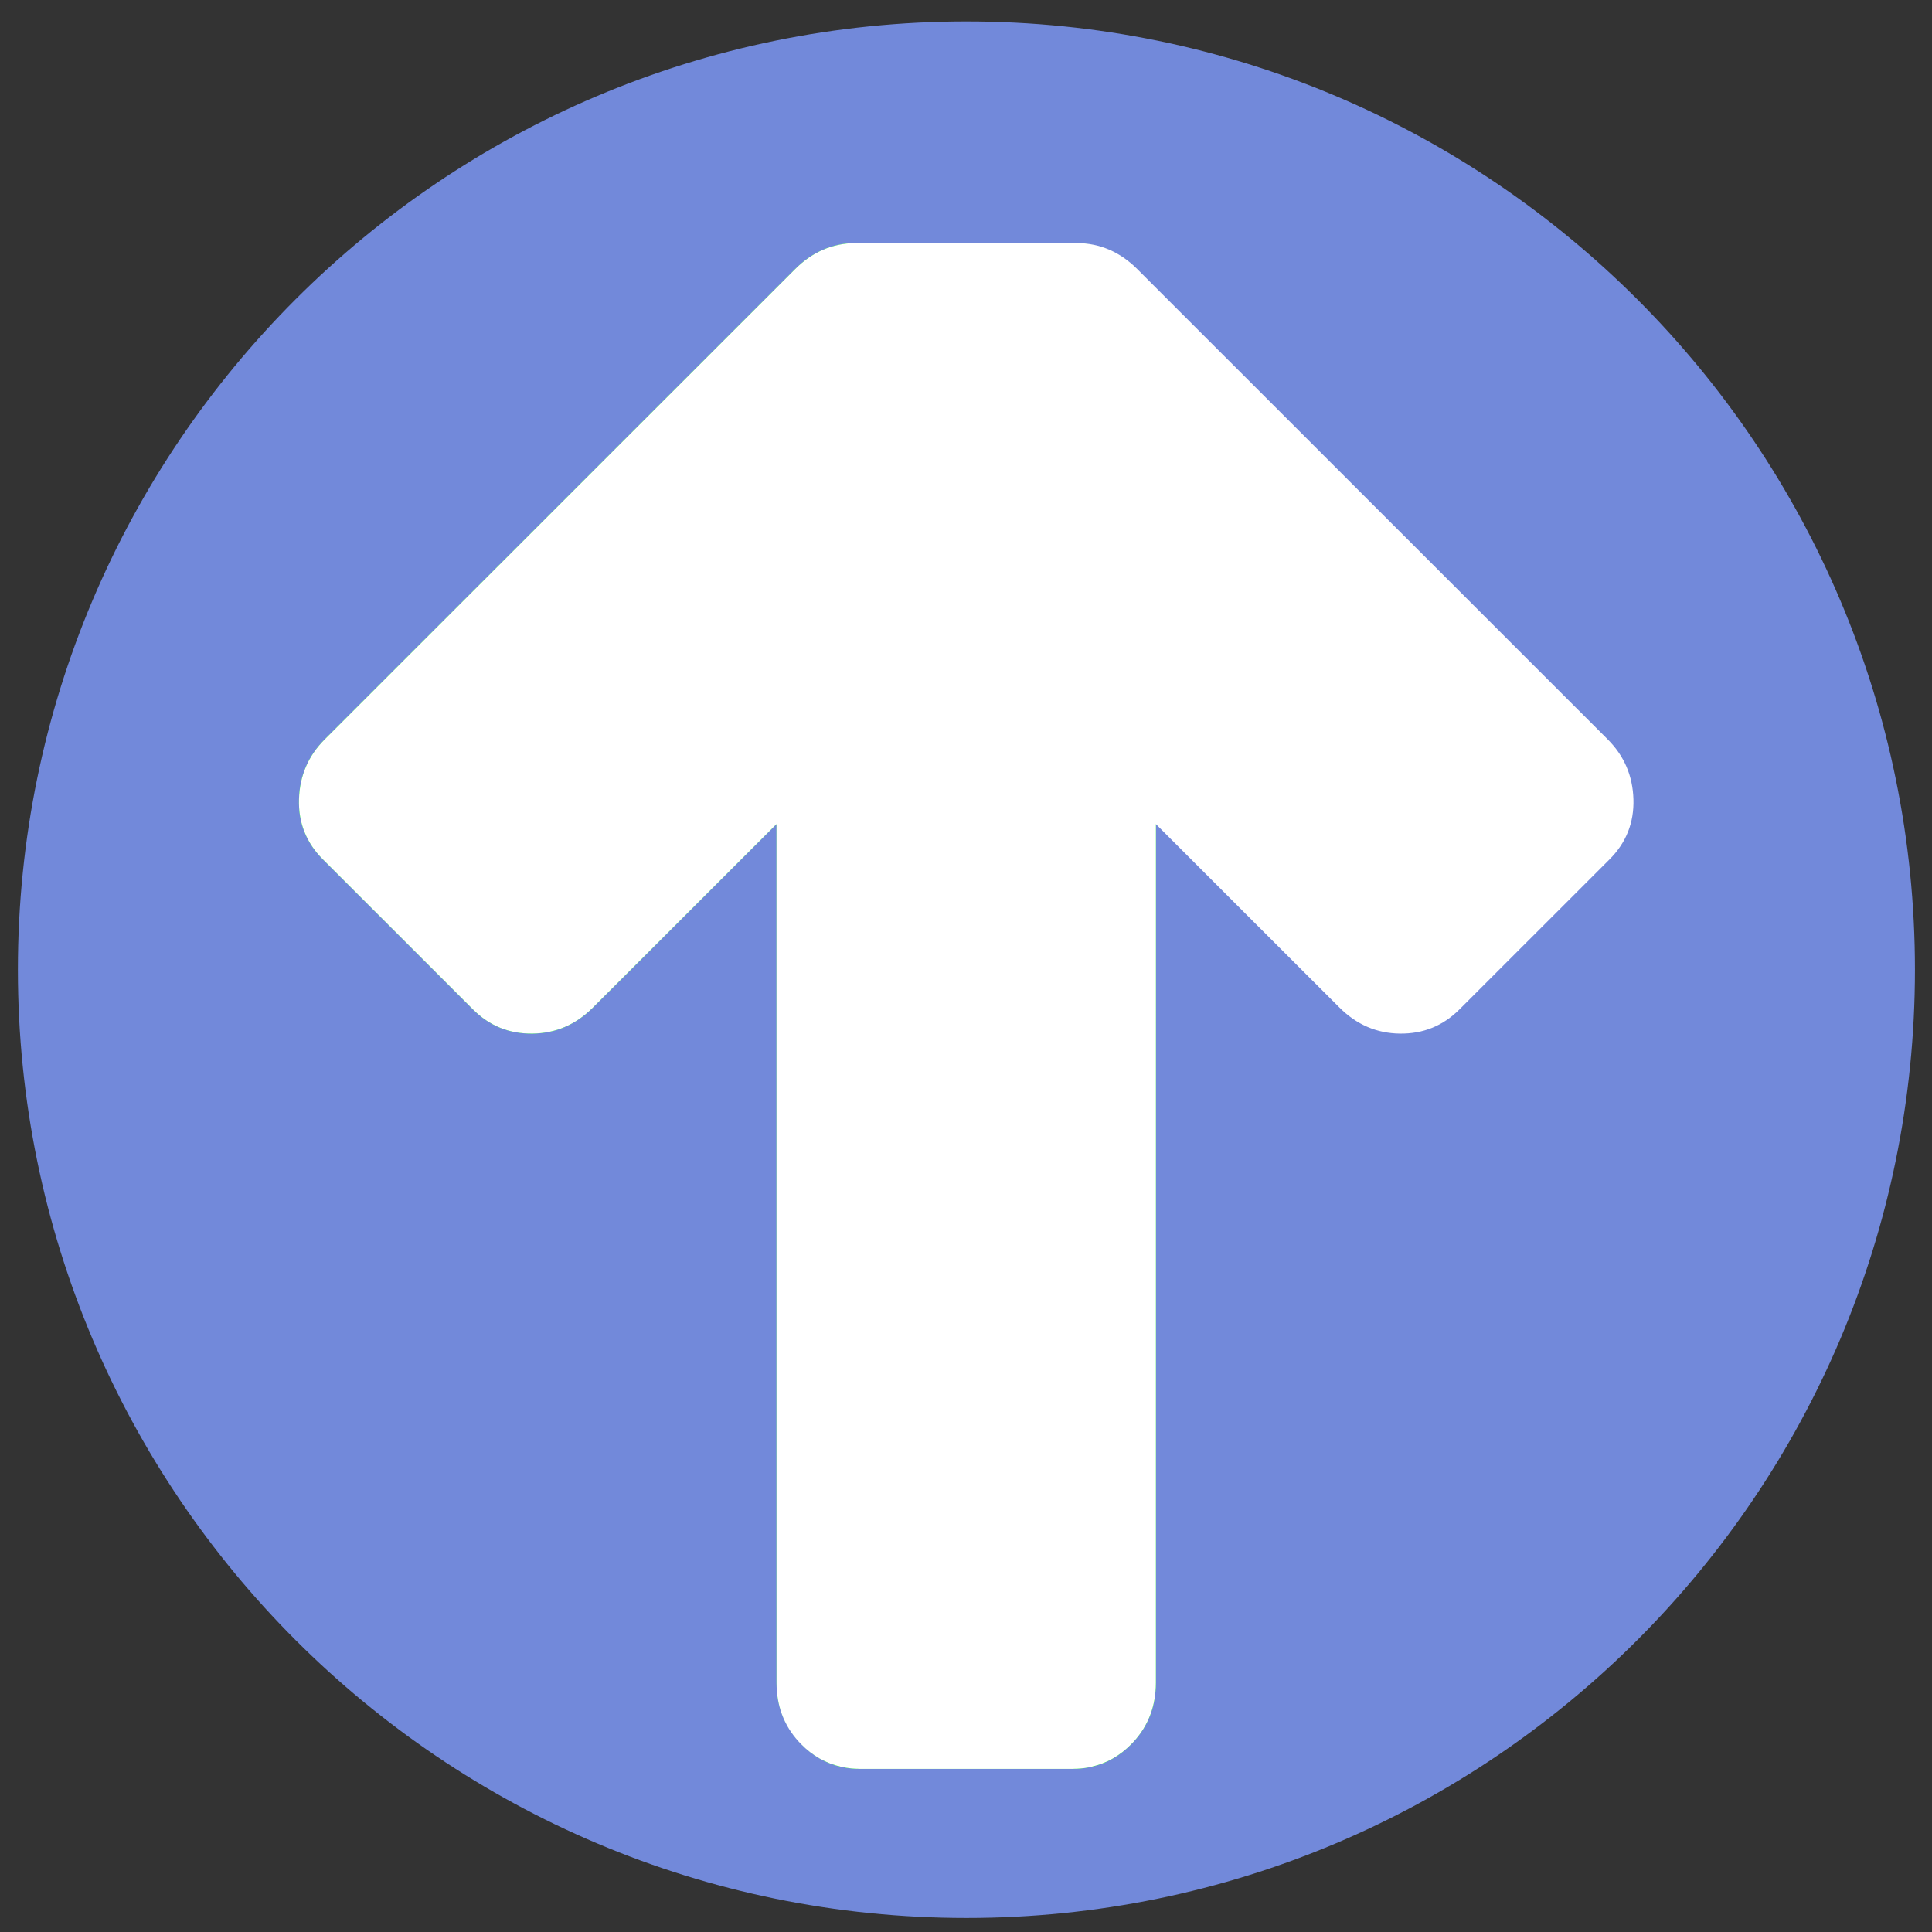 <?xml version="1.0" encoding="UTF-8" standalone="no"?>
<svg
   xmlns:dc="http://purl.org/dc/elements/1.1/"
   xmlns:cc="http://creativecommons.org/ns#"
   xmlns:rdf="http://www.w3.org/1999/02/22-rdf-syntax-ns#"
   xmlns:svg="http://www.w3.org/2000/svg"
   xmlns="http://www.w3.org/2000/svg"
   xmlns:sodipodi="http://sodipodi.sourceforge.net/DTD/sodipodi-0.dtd"
   xmlns:inkscape="http://www.inkscape.org/namespaces/inkscape"
   width="100%"
   height="100%"
   viewBox="0 0 128 128"
   version="1.1"
   xml:space="preserve"
   style="fill-rule:evenodd;clip-rule:evenodd;stroke-linejoin:round;stroke-miterlimit:1.414;"
   id="svg15332"
   inkscape:version="0.92.2 (5c3e80d, 2017-08-06)"
   sodipodi:docname="arrow_up.svg"><rect x="0" y="0" width="128" height="128" fill="#333333" stroke="none"/><defs
     id="defs15353" /><sodipodi:namedview
     pagecolor="#ffffff"
     bordercolor="#666666"
     borderopacity="1"
     objecttolerance="10"
     gridtolerance="10"
     guidetolerance="10"
     inkscape:pageopacity="0"
     inkscape:pageshadow="2"
     inkscape:window-width="1920"
     inkscape:window-height="1017"
     id="namedview15351"
     showgrid="false"
     inkscape:zoom="2.8284271"
     inkscape:cx="129.04013"
     inkscape:cy="98.562352"
     inkscape:window-x="-8"
     inkscape:window-y="-8"
     inkscape:window-maximized="1"
     inkscape:current-layer="message_info"
     inkscape:object-paths="true"
     inkscape:snap-bbox="true"
     inkscape:bbox-nodes="false"
     inkscape:snap-global="true"
     inkscape:snap-nodes="true"
     inkscape:snap-others="false"
     inkscape:bbox-paths="true"
     inkscape:snap-intersection-paths="true"
     inkscape:snap-smooth-nodes="true"
     inkscape:object-nodes="true" /><g
     transform="matrix(1,0,0,1,-2688,-800)"
     id="g15334"><g
       id="message_info"
       transform="matrix(1,0,0,1.094,2688,362.393)"><rect
         x="0"
         y="400"
         width="128"
         height="117"
         style="fill:none;"
         id="rect15337" /><g
         transform="matrix(1.323,0,0,1.209,-20.644,362.616)"
         id="g15339"><path
           d="M 64.003,32 C 37.768,32 16.5,53.268 16.5,79.499 16.5,105.733 37.768,127 64.003,127 90.233,127 111.5,105.733 111.5,79.499 111.5,53.268 90.233,32 64.003,32 Z"
           style="fill:#7289da;fill-opacity:1;fill-rule:nonzero"
           id="path15341"
           inkscape:connector-curvature="0" /></g><g
         transform="matrix(1.323,0,0,1.209,-20.644,339.563)"
         id="g15343" /><g
         transform="matrix(1.079,0,0,0.986,-5.069,460.627)"
         id="g15347"
         style="fill:#00ff00"><path
           style="fill:#00ff00;fill-rule:nonzero;stroke-width:1.323"
           d="M 56.973 16.076 C 56.914 16.076 56.857 16.082 56.799 16.084 C 56.752 16.084 56.707 16.079 56.66 16.08 C 55.132 16.097 53.801 16.674 52.67 17.805 L 21.508 48.967 C 20.418 50.056 19.851 51.378 19.805 52.936 C 19.76 54.484 20.285 55.814 21.387 56.916 L 31.322 66.85 C 32.419 67.947 33.733 68.479 35.279 68.459 C 36.798 68.44 38.138 67.872 39.275 66.734 L 42.385 63.629 L 51.436 54.578 L 51.436 111.473 C 51.436 113.013 51.97 114.348 53.039 115.482 C 54.102 116.609 55.415 117.178 56.973 117.178 L 71.021 117.178 C 72.573 117.178 73.878 116.625 74.957 115.518 C 76.018 114.43 76.564 113.081 76.564 111.473 L 76.566 61.439 L 76.566 21.764 C 76.566 20.165 76.02 18.816 74.959 17.723 C 73.878 16.616 72.575 16.076 71.023 16.076 L 56.973 16.076 z "
           transform="matrix(0.927,0,0,0.927,4.697,-61.46)"
           id="path15349" /><path
           style="fill:#ffffff;fill-rule:nonzero;stroke-width:1.323"
           d="M 56.973 16.076 C 56.914 16.076 56.857 16.082 56.799 16.084 C 56.752 16.084 56.707 16.079 56.66 16.08 C 55.132 16.097 53.801 16.674 52.67 17.805 L 21.508 48.967 C 20.418 50.056 19.851 51.378 19.805 52.936 C 19.76 54.484 20.285 55.814 21.387 56.916 L 31.322 66.85 C 32.419 67.947 33.733 68.479 35.279 68.459 C 36.798 68.44 38.138 67.872 39.275 66.734 L 42.385 63.629 L 51.434 54.58 L 51.434 61.439 L 51.436 111.473 C 51.436 111.665 51.444 111.855 51.461 112.041 C 51.576 113.401 52.11 114.561 53.043 115.518 C 53.816 116.31 54.707 116.814 55.719 117.039 C 55.94 117.089 56.167 117.128 56.4 117.15 C 56.561 117.166 56.726 117.172 56.893 117.174 C 56.92 117.174 56.945 117.178 56.973 117.178 C 56.975 117.178 56.977 117.178 56.979 117.178 L 71.021 117.178 C 71.051 117.178 71.078 117.174 71.107 117.174 C 71.274 117.172 71.439 117.166 71.6 117.15 C 71.783 117.133 71.963 117.109 72.139 117.074 C 72.187 117.065 72.233 117.05 72.281 117.039 C 73.293 116.814 74.184 116.31 74.957 115.518 C 75.89 114.561 76.424 113.401 76.539 112.041 C 76.556 111.855 76.564 111.665 76.564 111.473 L 76.566 61.439 L 76.566 54.58 L 85.615 63.629 L 88.725 66.734 C 89.862 67.872 91.202 68.44 92.721 68.459 C 94.267 68.479 95.581 67.947 96.678 66.85 L 106.613 56.916 C 107.715 55.814 108.24 54.484 108.195 52.936 C 108.149 51.378 107.582 50.056 106.492 48.967 L 75.33 17.805 C 74.199 16.674 72.868 16.097 71.34 16.08 C 71.293 16.079 71.248 16.084 71.201 16.084 C 71.143 16.082 71.086 16.076 71.027 16.076 L 71.023 16.076 L 56.973 16.076 z "
           transform="matrix(0.927,0,0,0.927,4.697,-61.46)"
           id="path11313" /></g><g
         id="g11310"
         transform="matrix(1.079,0,0,0.986,-14.595,458.942)"
         style="fill:#ff0000" /><g
         style="fill:#00ff00"
         id="g11319"
         transform="matrix(-1.079,0,0,0.986,138.541,464.969)" /><g
         style="fill:#ff0000"
         id="g11325"
         transform="matrix(-1.079,0,0,0.986,133.069,460.627)" /></g></g></svg>